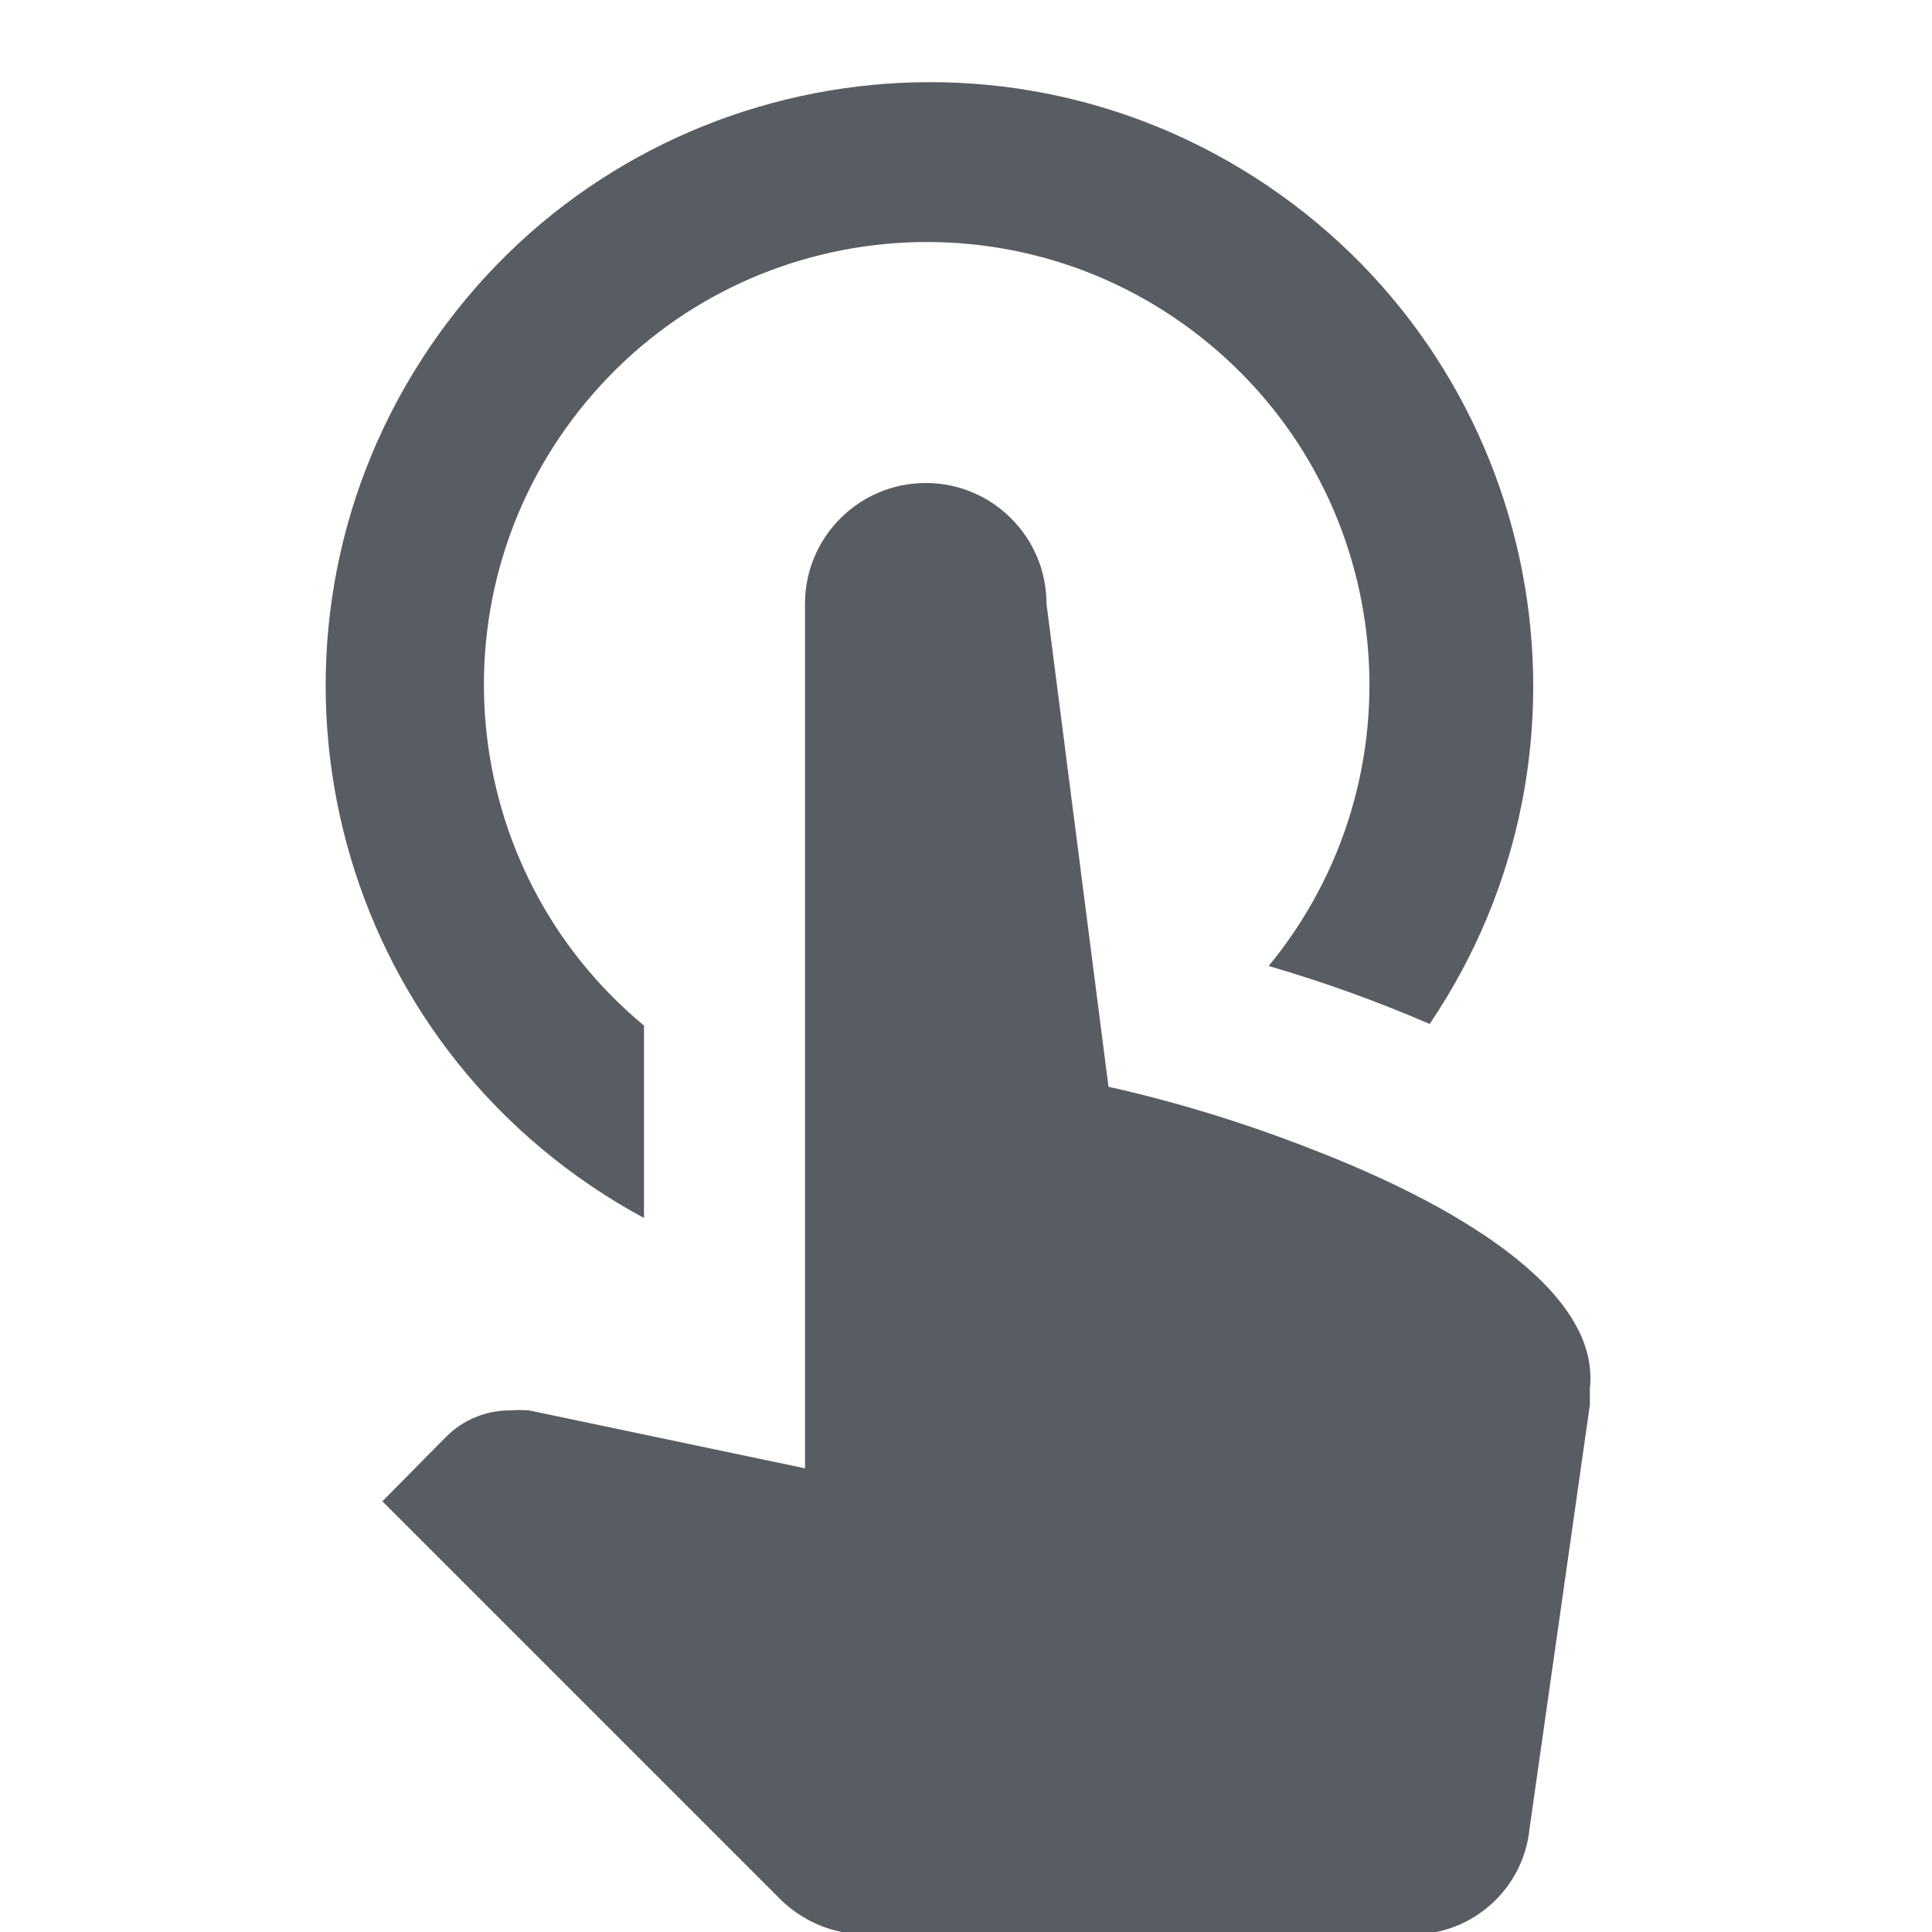 <?xml version="1.0" encoding="utf-8"?>
<!-- Generator: Adobe Illustrator 22.0.1, SVG Export Plug-In . SVG Version: 6.00 Build 0)  -->
<svg version="1.1" id="Layer_1" xmlns="http://www.w3.org/2000/svg" xmlns:xlink="http://www.w3.org/1999/xlink" x="0px" y="0px"
	 viewBox="0 0 24 24" style="enable-background:new 0 0 24 24;" xml:space="preserve">
<style type="text/css">
	.st0{fill:#585D63;}
</style>
<title>UI event_template</title>
<g id="Layer_4">
	<path class="st0" d="M8,15.13v-2.39c-2.338-1.939-2.661-5.407-0.721-7.745s5.407-2.661,7.745-0.721
		C17.354,6.207,17.683,9.661,15.76,12c0.681,0.198,1.349,0.439,2,0.72
		c2.319-3.432,1.417-8.094-2.015-10.413s-8.094-1.417-10.413,2.015s-1.417,8.094,2.015,10.413
		C7.558,14.878,7.776,15.01,8,15.13z"/>
	<path class="st0" d="M16.28,14.27c-0.816-0.32-1.655-0.578-2.51-0.77l0,0L13,7.5C13,6.672,12.328,6,11.5,6
		S10,6.672,10,7.5v10.74l-3.43-0.72c-0.08-0.005-0.16-0.005-0.24,0c-0.297,0.001-0.581,0.12-0.79,0.33
		l-0.79,0.8l4.94,4.94c0.282,0.28,0.663,0.439,1.06,0.44h6.79c0.751,0.004,1.383-0.563,1.46-1.31l0.75-5.27
		c0-0.07,0-0.14,0-0.2C19.89,16,18,14.93,16.28,14.27z"/>
</g>
</svg>

